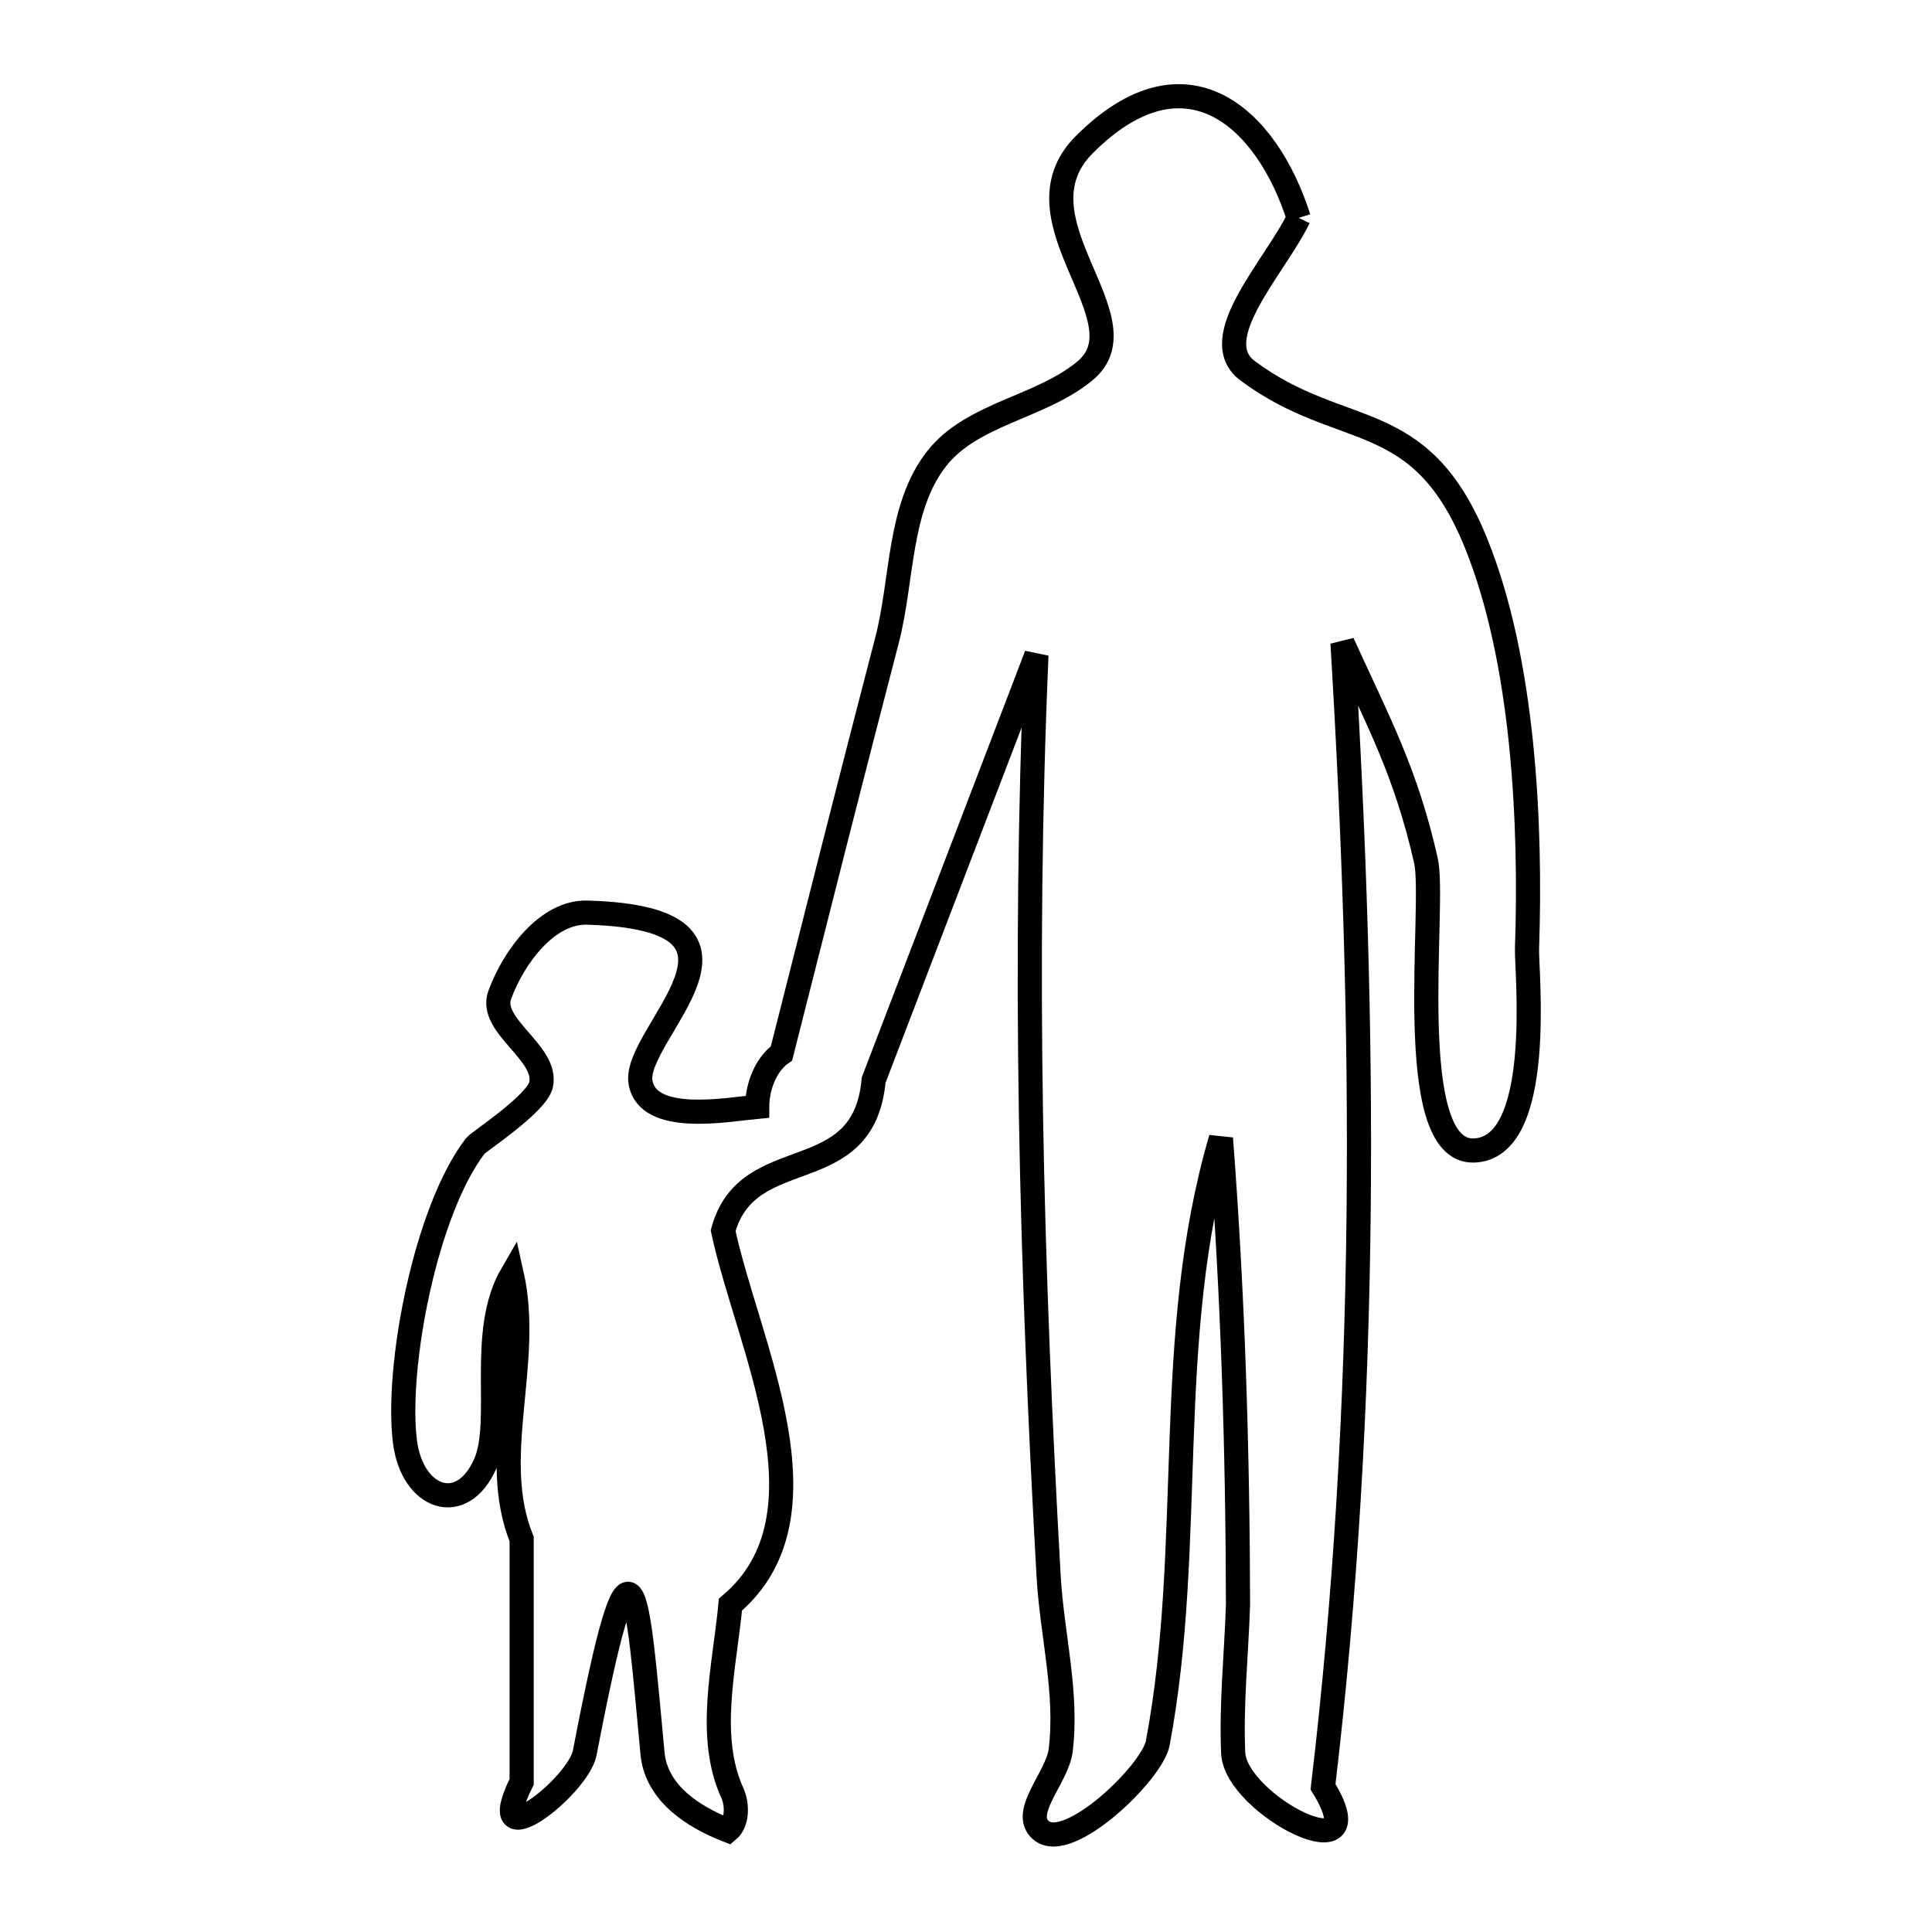 <svg xmlns="http://www.w3.org/2000/svg" viewBox="0.0 0.0 24.0 24.0" height="200px" width="200px"><path fill="none" stroke="black" stroke-width=".3" stroke-opacity="1.0"  filling="0" d="M16.133 2.707 L16.133 2.707 C15.845 3.31 14.964 4.209 15.5 4.607 C16.679 5.484 17.642 5.03 18.337 6.75 C18.928 8.212 19.022 10.233 18.969 11.788 C18.96 12.054 19.194 14.27 18.306 14.292 C17.413 14.315 17.838 11.245 17.714 10.693 C17.466 9.596 17.131 8.984 16.677 7.987 L16.677 7.987 C16.821 10.389 16.903 12.743 16.877 15.096 C16.851 17.449 16.719 19.801 16.435 22.196 L16.435 22.196 C17.135 23.332 15.346 22.426 15.319 21.774 C15.293 21.16 15.359 20.547 15.379 19.933 L15.379 19.933 C15.375 17.991 15.315 16.077 15.167 14.141 L15.167 14.141 C14.803 15.383 14.724 16.636 14.678 17.891 C14.631 19.147 14.617 20.404 14.382 21.654 C14.315 22.015 13.275 23.022 12.935 22.739 C12.672 22.521 13.134 22.083 13.176 21.744 C13.265 21.024 13.066 20.298 13.026 19.573 C12.918 17.651 12.839 15.753 12.807 13.856 C12.776 11.958 12.792 10.06 12.875 8.138 L10.853 13.417 C10.728 14.794 9.29 14.162 8.983 15.288 L8.983 15.288 C9.284 16.701 10.39 18.821 9.074 19.933 L9.074 19.933 C9 20.714 8.773 21.576 9.104 22.288 L9.104 22.288 C9.161 22.429 9.16 22.642 9.044 22.739 L9.044 22.739 C8.604 22.567 8.168 22.28 8.108 21.805 L8.108 21.805 C7.908 19.681 7.865 18.642 7.264 21.774 C7.183 22.195 5.98 23.134 6.48 22.135 L6.48 19.118 C6.068 18.098 6.606 16.942 6.358 15.831 L6.358 15.831 C5.937 16.554 6.264 17.655 6.027 18.186 C5.734 18.842 5.121 18.614 5.031 17.913 C4.914 16.989 5.286 15.035 5.907 14.232 C5.942 14.186 6.668 13.712 6.721 13.476 C6.81 13.077 6.067 12.745 6.208 12.36 C6.378 11.892 6.797 11.323 7.294 11.337 C9.788 11.407 7.851 12.845 7.957 13.447 C8.05 13.97 9.026 13.785 9.406 13.749 L9.406 13.749 C9.406 13.506 9.509 13.225 9.708 13.085 L9.708 13.085 C10.141 11.375 10.573 9.664 11.018 7.956 C11.216 7.2 11.155 6.309 11.638 5.694 C12.079 5.135 12.93 5.062 13.478 4.607 C14.25 3.966 12.536 2.73 13.471 1.795 C14.729 0.538 15.735 1.459 16.133 2.707 L16.133 2.707"></path></svg>
